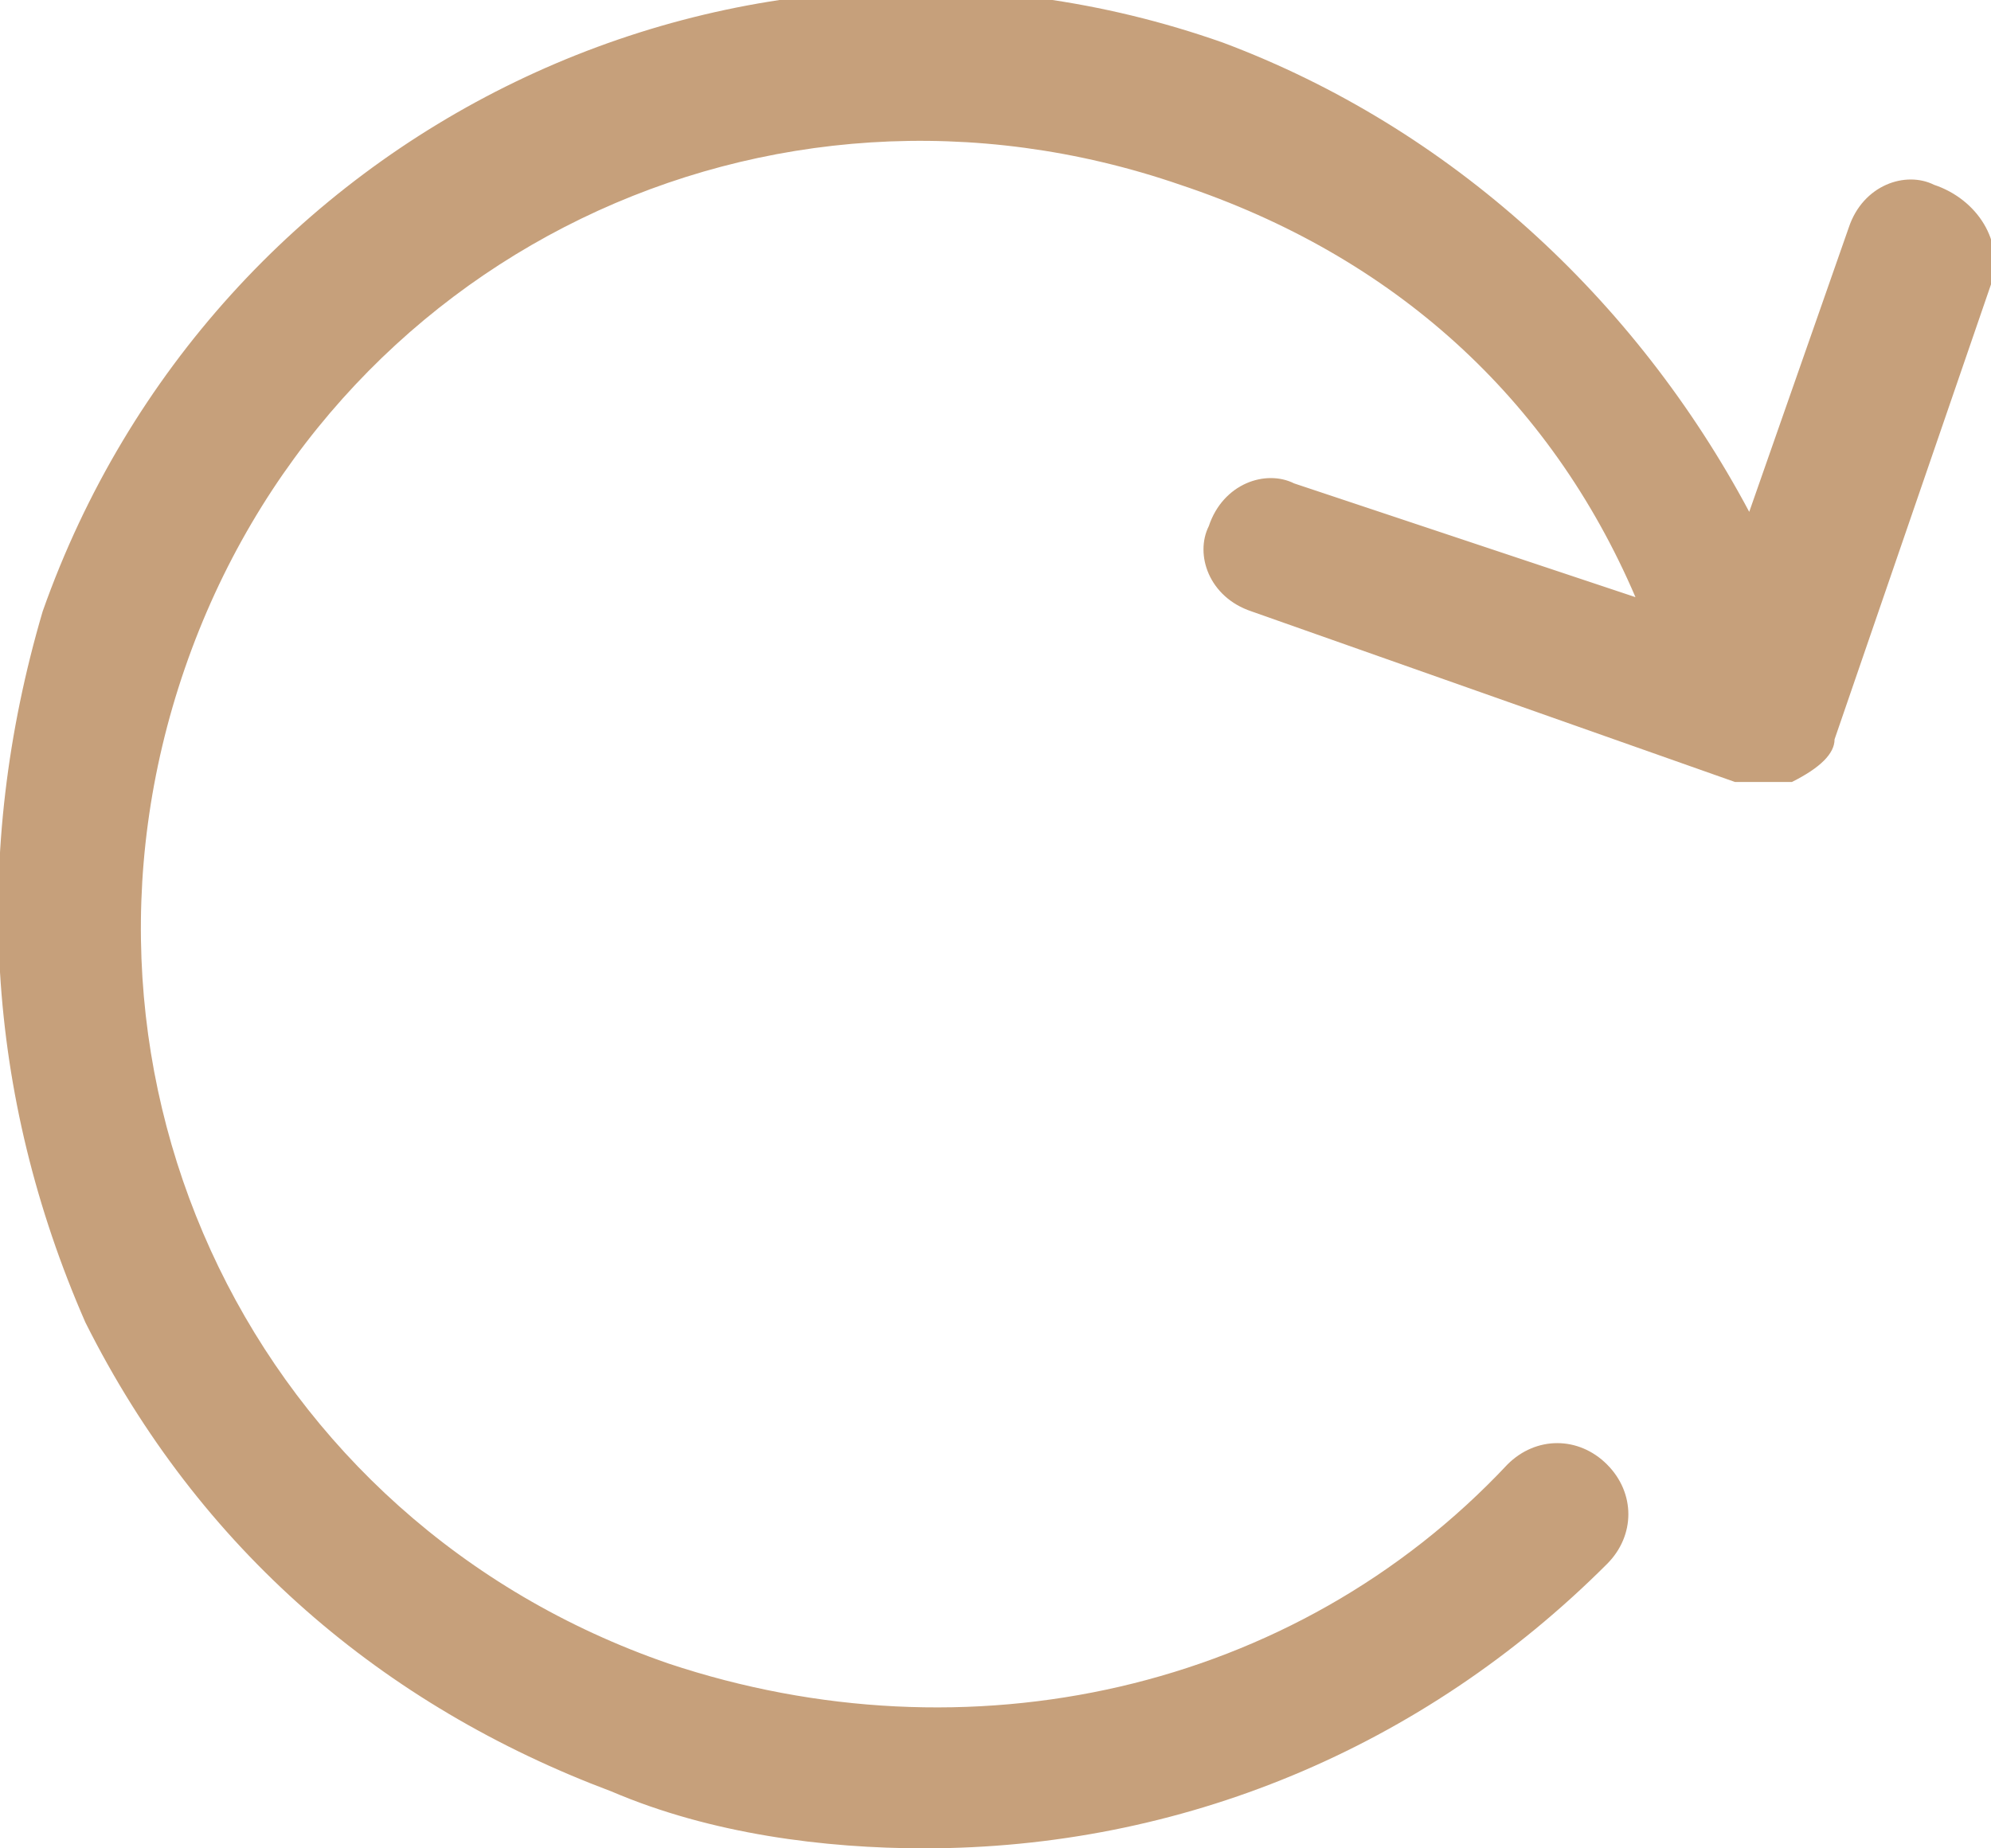 <svg id="Слой_1" xmlns="http://www.w3.org/2000/svg" viewBox="0 0 14 13"><style>.st0{fill:#c6a07b}</style><path class="st0" d="M.6 9.3c-.7-1.6-.8-3.3-.3-5C1.5.9 5.2-.9 8.6.3c1.6.6 2.9 1.8 3.7 3.3l.7-2c.1-.3.4-.4.6-.3.3.1.5.4.4.7l-1.1 3.2c0 .1-.1.2-.3.3h-.4L8.8 4.3c-.3-.1-.4-.4-.3-.6.1-.3.4-.4.6-.3l2.4.8c-.6-1.4-1.7-2.4-3.2-2.9-2.9-1-6 .5-7 3.4s.5 6 3.4 7c2.1.7 4.4.2 5.9-1.4.2-.2.5-.2.7 0 .2.2.2.5 0 .7-1.3 1.3-3 2-4.8 2-.7 0-1.5-.1-2.2-.4C2.7 12 1.4 10.9.6 9.3z"/></svg>